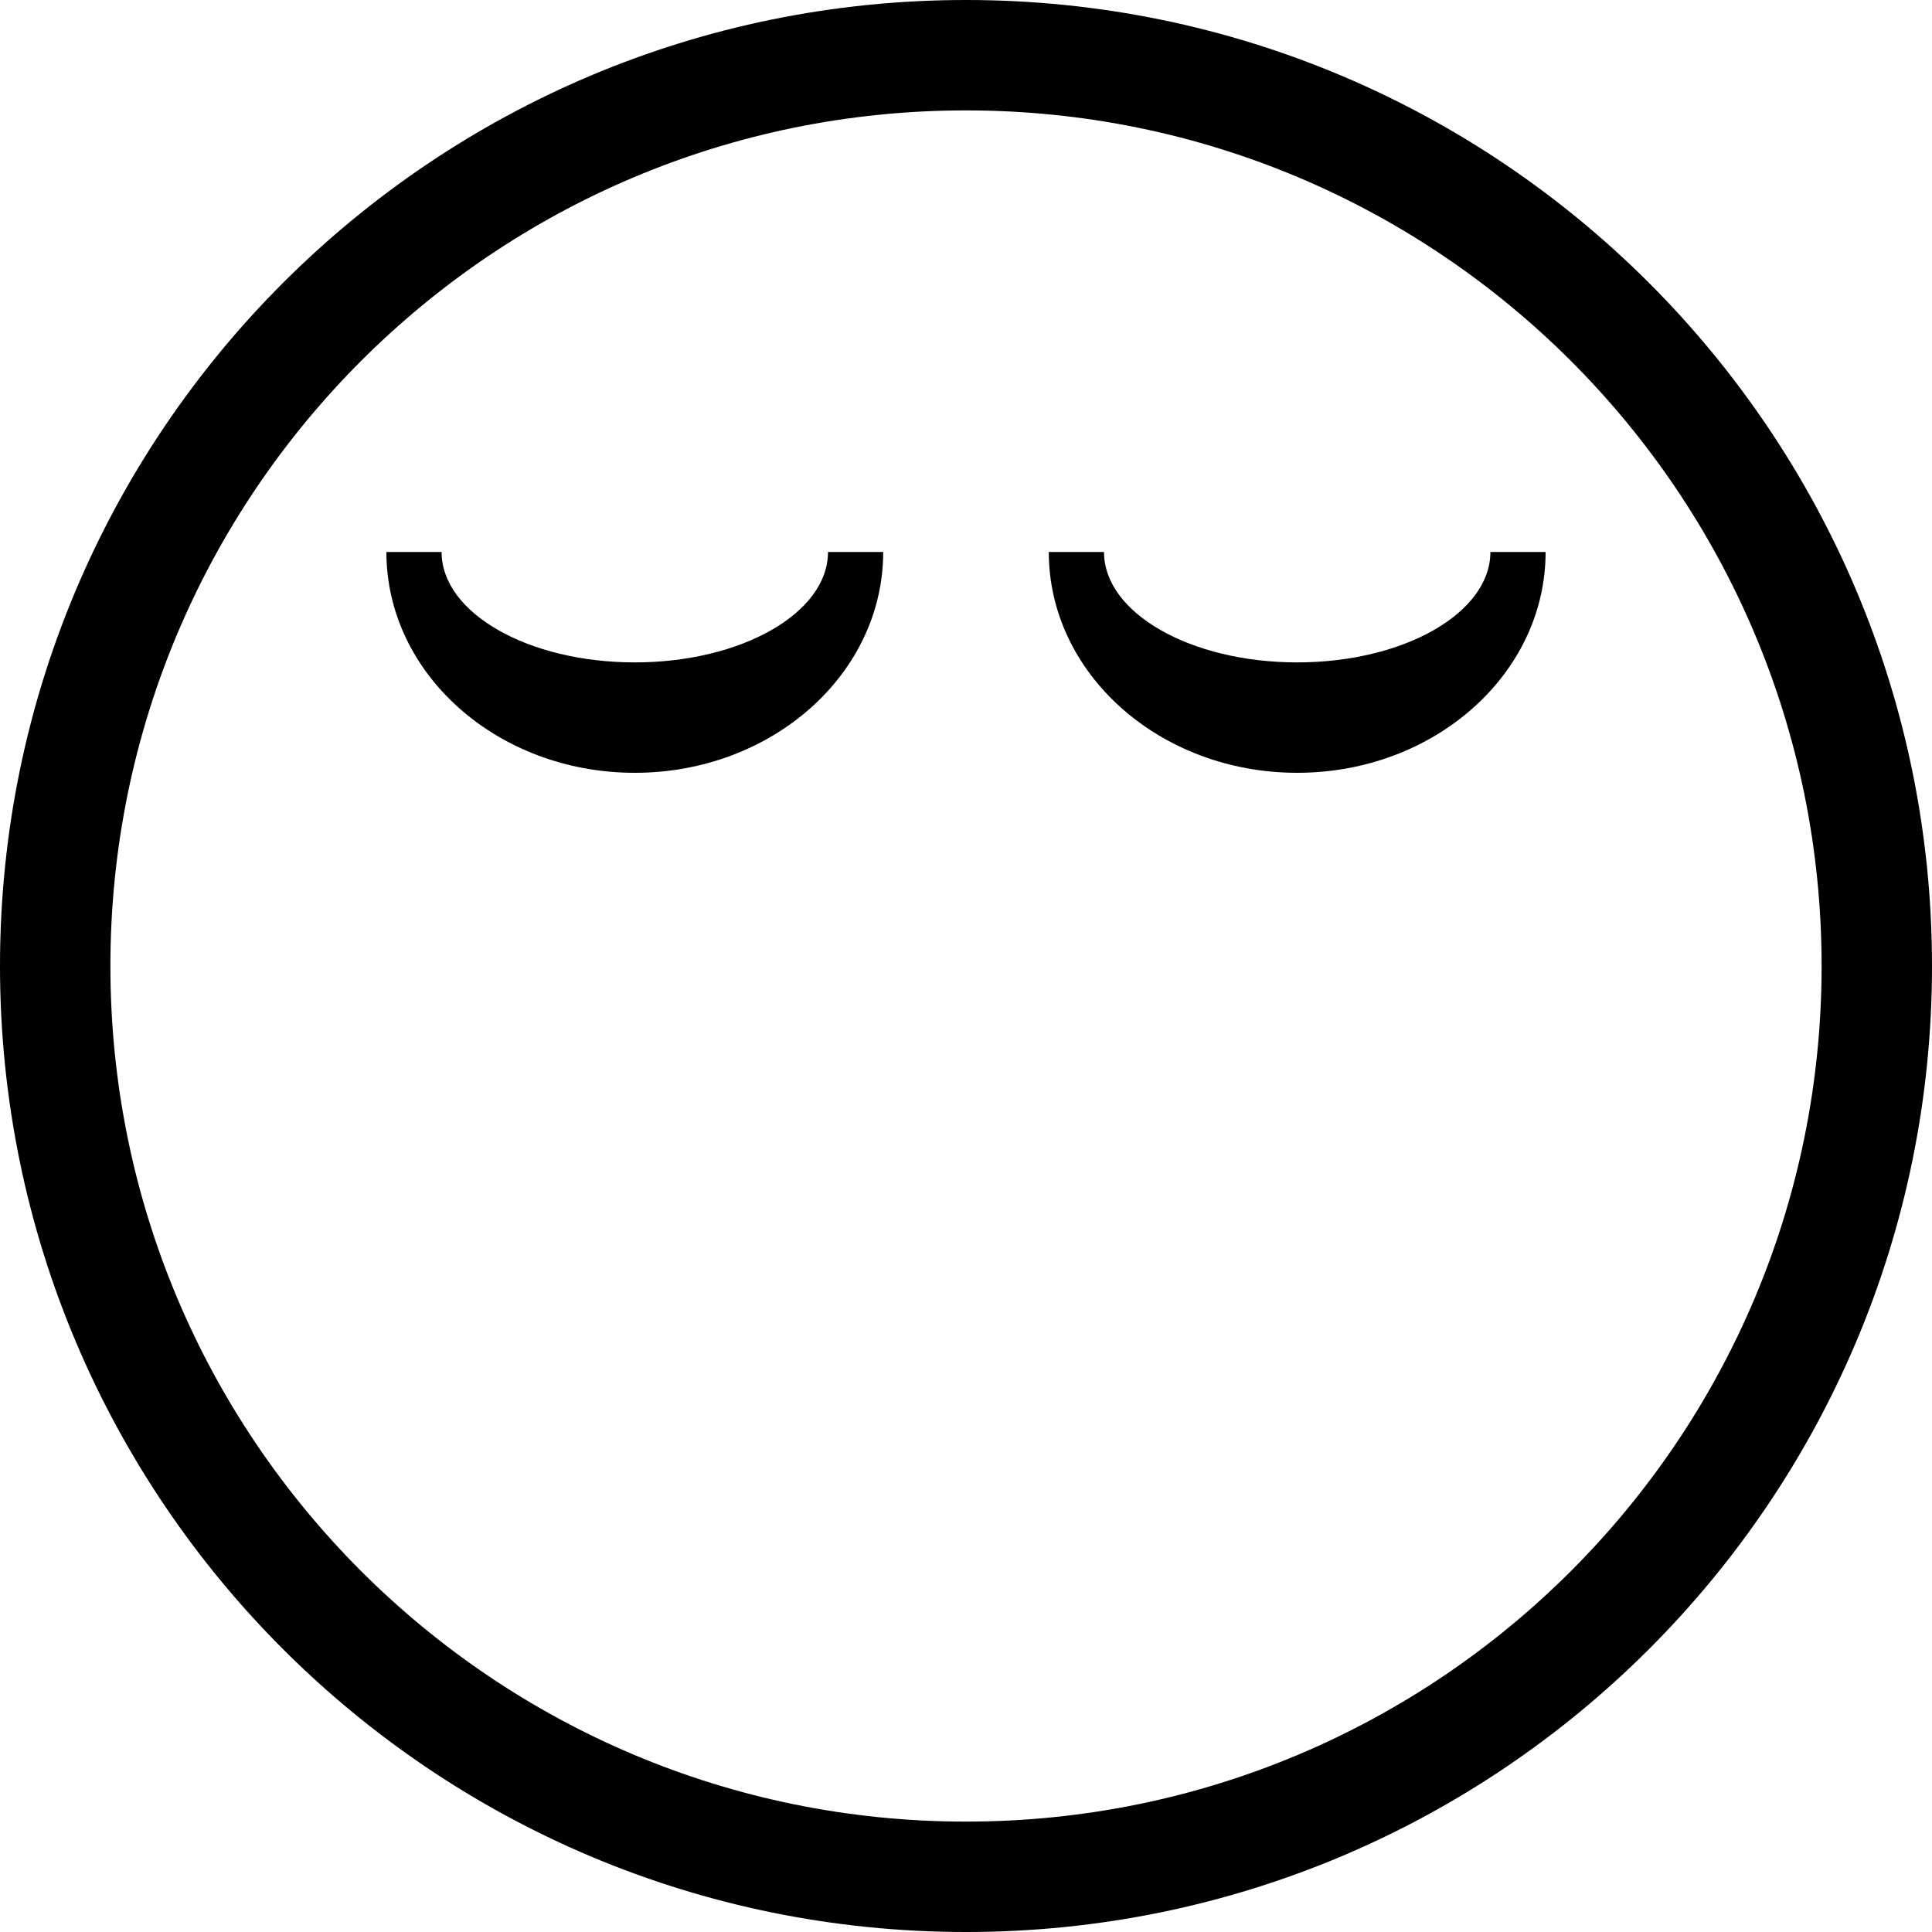 <svg xmlns="http://www.w3.org/2000/svg" version="1.0" width="35" height="35"><path d="M17.5 0C7.835 0 0 7.835 0 17.5S7.835 35 17.5 35 35 27.165 35 17.5 27.165 0 17.5 0zm0 2C26.06 2 33 8.94 33 17.5 33 26.06 26.06 33 17.5 33 8.94 33 2 26.06 2 17.5 2 8.94 8.94 2 17.5 2z"/><path d="M11.5 14C9.015 14 7 12.21 7 10h1c0 1.105 1.567 2 3.5 2s3.5-.895 3.5-2h1c0 2.21-2.015 4-4.5 4zM23.5 14c-2.485 0-4.5-1.79-4.5-4h1c0 1.105 1.567 2 3.5 2s3.5-.895 3.5-2h1c0 2.21-2.015 4-4.5 4z"/></svg>